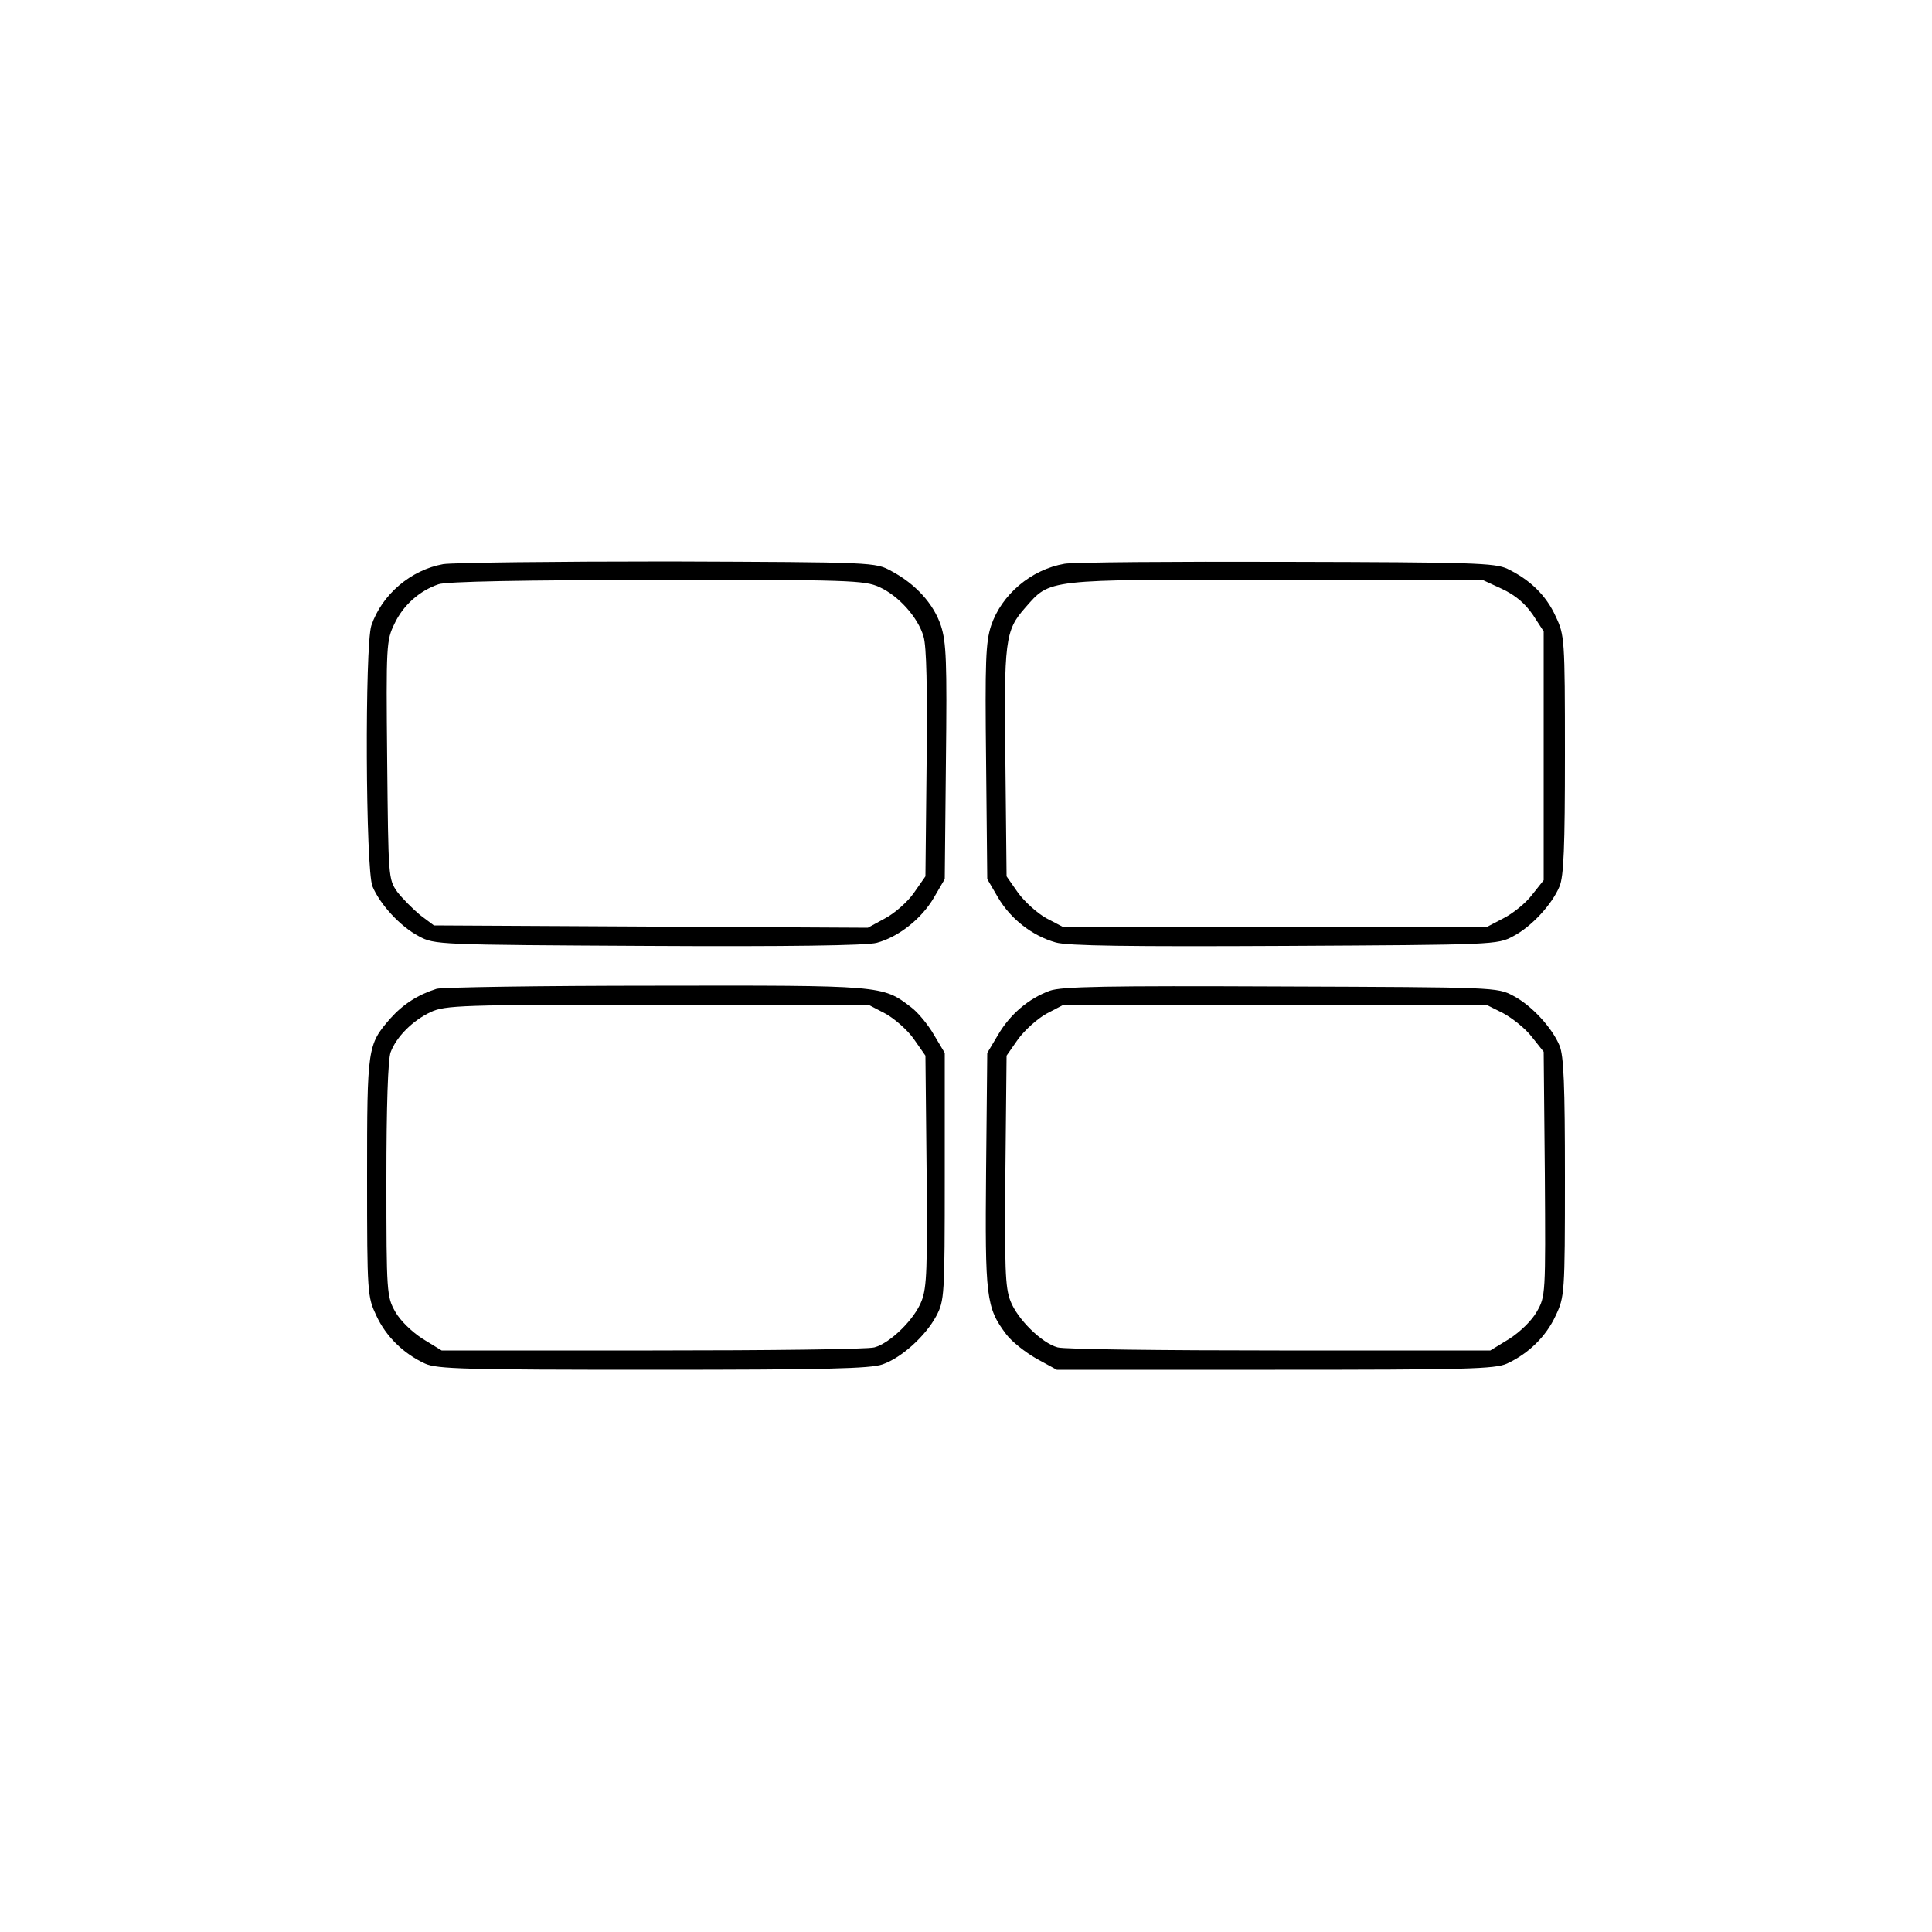 <?xml version="1.0" standalone="no"?>
<!DOCTYPE svg PUBLIC "-//W3C//DTD SVG 20010904//EN"
 "http://www.w3.org/TR/2001/REC-SVG-20010904/DTD/svg10.dtd">
<svg version="1.0" xmlns="http://www.w3.org/2000/svg"
 width="500pt" height="500pt" viewBox="0 0 500 500"
 preserveAspectRatio="xMidYMid meet">

<g transform="translate(0,500) scale(0.1,-0.1)"
fill="#000000" stroke="none">
<path d="M1147 3540 c-84 -15 -159 -79 -186 -159 -17 -53 -15 -632 3 -675 19
-46 72 -104 120 -129 41 -22 47 -22 594 -25 356 -2 566 1 591 8 56 15 116 62
148 117 l28 48 3 303 c3 262 1 310 -13 353 -19 57 -66 108 -128 141 -42 23
-42 23 -577 25 -294 0 -557 -3 -583 -7z m1128 -59 c50 -22 101 -79 115 -128 8
-25 10 -135 8 -330 l-3 -291 -30 -43 c-16 -23 -50 -53 -75 -66 l-44 -24 -561
3 -562 3 -36 27 c-19 16 -46 43 -59 60 -23 33 -23 37 -26 341 -3 299 -2 310
19 353 22 47 64 85 114 102 19 7 219 11 565 11 497 1 538 -1 575 -18z"/>
<path d="M2755 3541 c-87 -15 -163 -80 -190 -160 -14 -43 -16 -91 -13 -353 l3
-303 28 -48 c33 -56 89 -99 149 -116 31 -9 191 -11 593 -9 544 3 550 3 591 25
48 25 101 83 120 129 11 26 14 102 14 341 0 302 -1 309 -24 358 -25 55 -67 95
-125 123 -32 15 -89 17 -571 18 -294 1 -553 -1 -575 -5z m1132 -65 c36 -17 60
-38 80 -67 l28 -43 0 -322 0 -322 -31 -39 c-16 -21 -50 -48 -74 -60 l-44 -23
-547 0 -546 0 -44 23 c-24 13 -57 43 -74 66 l-30 43 -3 291 c-4 320 -1 345 51
404 66 75 48 73 647 73 l535 0 52 -24z"/>
<path d="M1130 2441 c-48 -15 -87 -40 -120 -77 -59 -68 -60 -74 -60 -411 0
-302 1 -309 24 -358 25 -54 70 -98 126 -124 31 -14 103 -16 590 -16 445 0 563
3 594 14 49 17 111 73 139 125 21 40 22 51 22 361 l0 320 -28 47 c-15 26 -42
59 -60 72 -73 56 -74 56 -661 55 -297 0 -552 -4 -566 -8z m1161 -64 c24 -13
58 -43 74 -66 l30 -43 3 -296 c2 -253 1 -303 -13 -339 -18 -47 -81 -109 -122
-120 -16 -5 -274 -8 -574 -8 l-546 0 -49 30 c-28 18 -58 47 -71 70 -22 39 -23
48 -23 342 0 189 4 312 11 330 15 40 57 82 104 104 37 17 76 19 586 19 l546 0
44 -23z"/>
<path d="M2717 2436 c-55 -20 -103 -61 -134 -114 l-28 -47 -3 -304 c-3 -329 0
-355 52 -424 14 -19 50 -47 78 -63 l53 -29 565 0 c496 0 569 2 600 16 56 26
101 70 126 124 23 49 24 56 24 358 0 239 -3 315 -14 341 -19 46 -72 104 -120
129 -41 22 -46 22 -601 24 -450 2 -567 0 -598 -11z m1173 -58 c24 -13 58 -40
74 -61 l31 -39 3 -316 c2 -313 2 -317 -21 -357 -13 -23 -43 -52 -71 -70 l-49
-30 -546 0 c-300 0 -558 3 -574 8 -41 11 -104 73 -122 120 -14 36 -15 86 -13
339 l3 296 30 43 c17 23 50 53 74 66 l44 23 546 0 547 0 44 -22z"/>
</g>
</svg>
